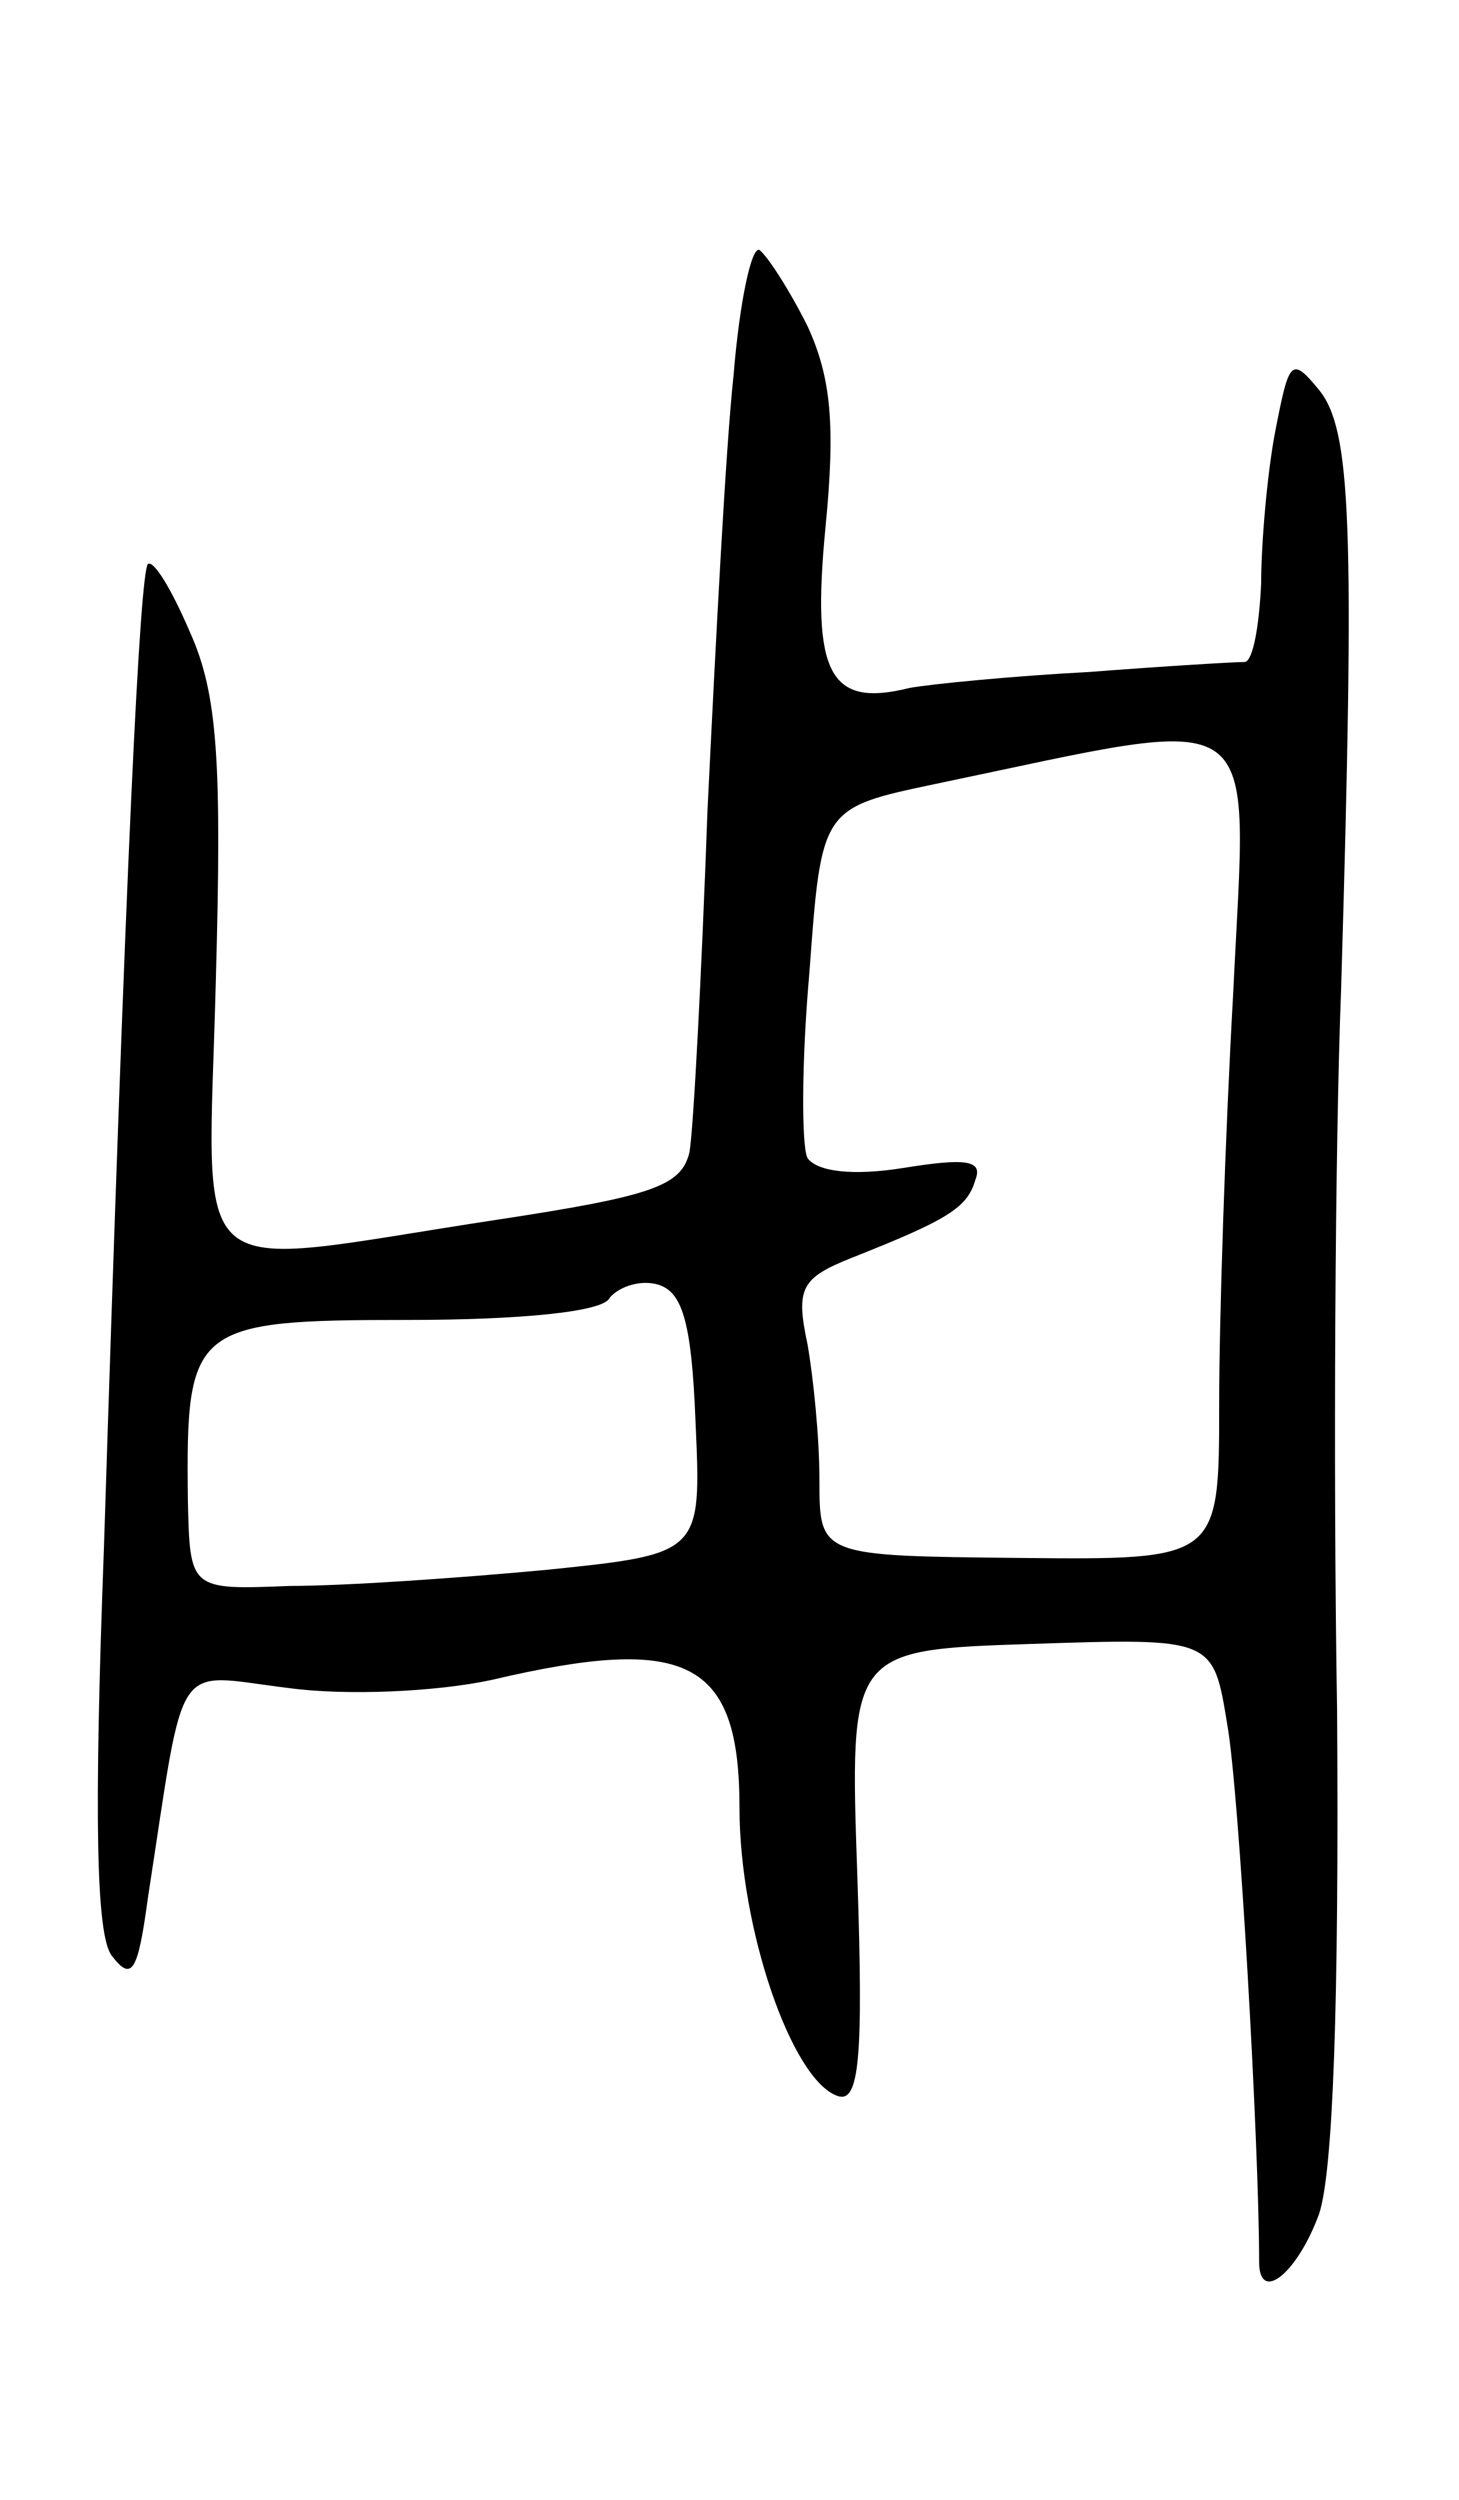<svg version="1.0" xmlns="http://www.w3.org/2000/svg"
 width="73pt" height="125pt" viewBox="0 0 73 125"
 preserveAspectRatio="xMidYMid meet">
<g transform="translate(0,125) scale(0.1,-0.1)"
fill="#000000" stroke="none">
<path d="M367 1062 c-4 -37 -9 -135 -13 -217 -3 -83 -7 -159 -9 -171 -4 -17
-18 -22 -97 -34 -158 -24 -144 -37 -140 120 3 109 1 143 -13 174 -9 21 -18 36
-21 34 -4 -5 -11 -145 -22 -492 -5 -134 -4 -194 4 -204 10 -13 13 -8 18 29 19
123 12 112 70 105 29 -4 74 -2 102 4 98 23 124 10 124 -64 0 -60 26 -136 49
-144 11 -4 13 19 10 109 -4 114 -4 114 87 117 91 3 91 3 98 -40 6 -33 16 -211
16 -269 0 -21 19 -6 30 24 7 21 10 105 9 252 -2 121 -1 283 2 360 7 235 5 280
-11 300 -14 17 -15 15 -22 -21 -4 -21 -7 -56 -7 -76 -1 -21 -4 -38 -8 -39 -5
0 -39 -2 -78 -5 -38 -2 -79 -6 -90 -8 -40 -10 -49 7 -42 80 5 51 3 75 -9 101
-9 18 -20 35 -24 38 -4 2 -10 -26 -13 -63z m250 -309 c-4 -71 -7 -163 -7 -205
0 -78 0 -78 -100 -77 -100 1 -100 1 -100 39 0 21 -3 51 -6 68 -6 28 -3 33 22
43 48 19 58 25 62 39 4 10 -5 11 -36 6 -25 -4 -43 -2 -48 5 -3 6 -3 48 1 93 6
82 6 82 63 94 168 35 156 43 149 -105z m-269 -214 c3 -66 3 -66 -75 -74 -43
-4 -100 -8 -128 -8 -50 -2 -50 -2 -51 43 -1 87 2 90 110 90 56 0 98 4 101 11
4 5 14 9 23 7 13 -3 18 -17 20 -69z"/>
</g>
</svg>
